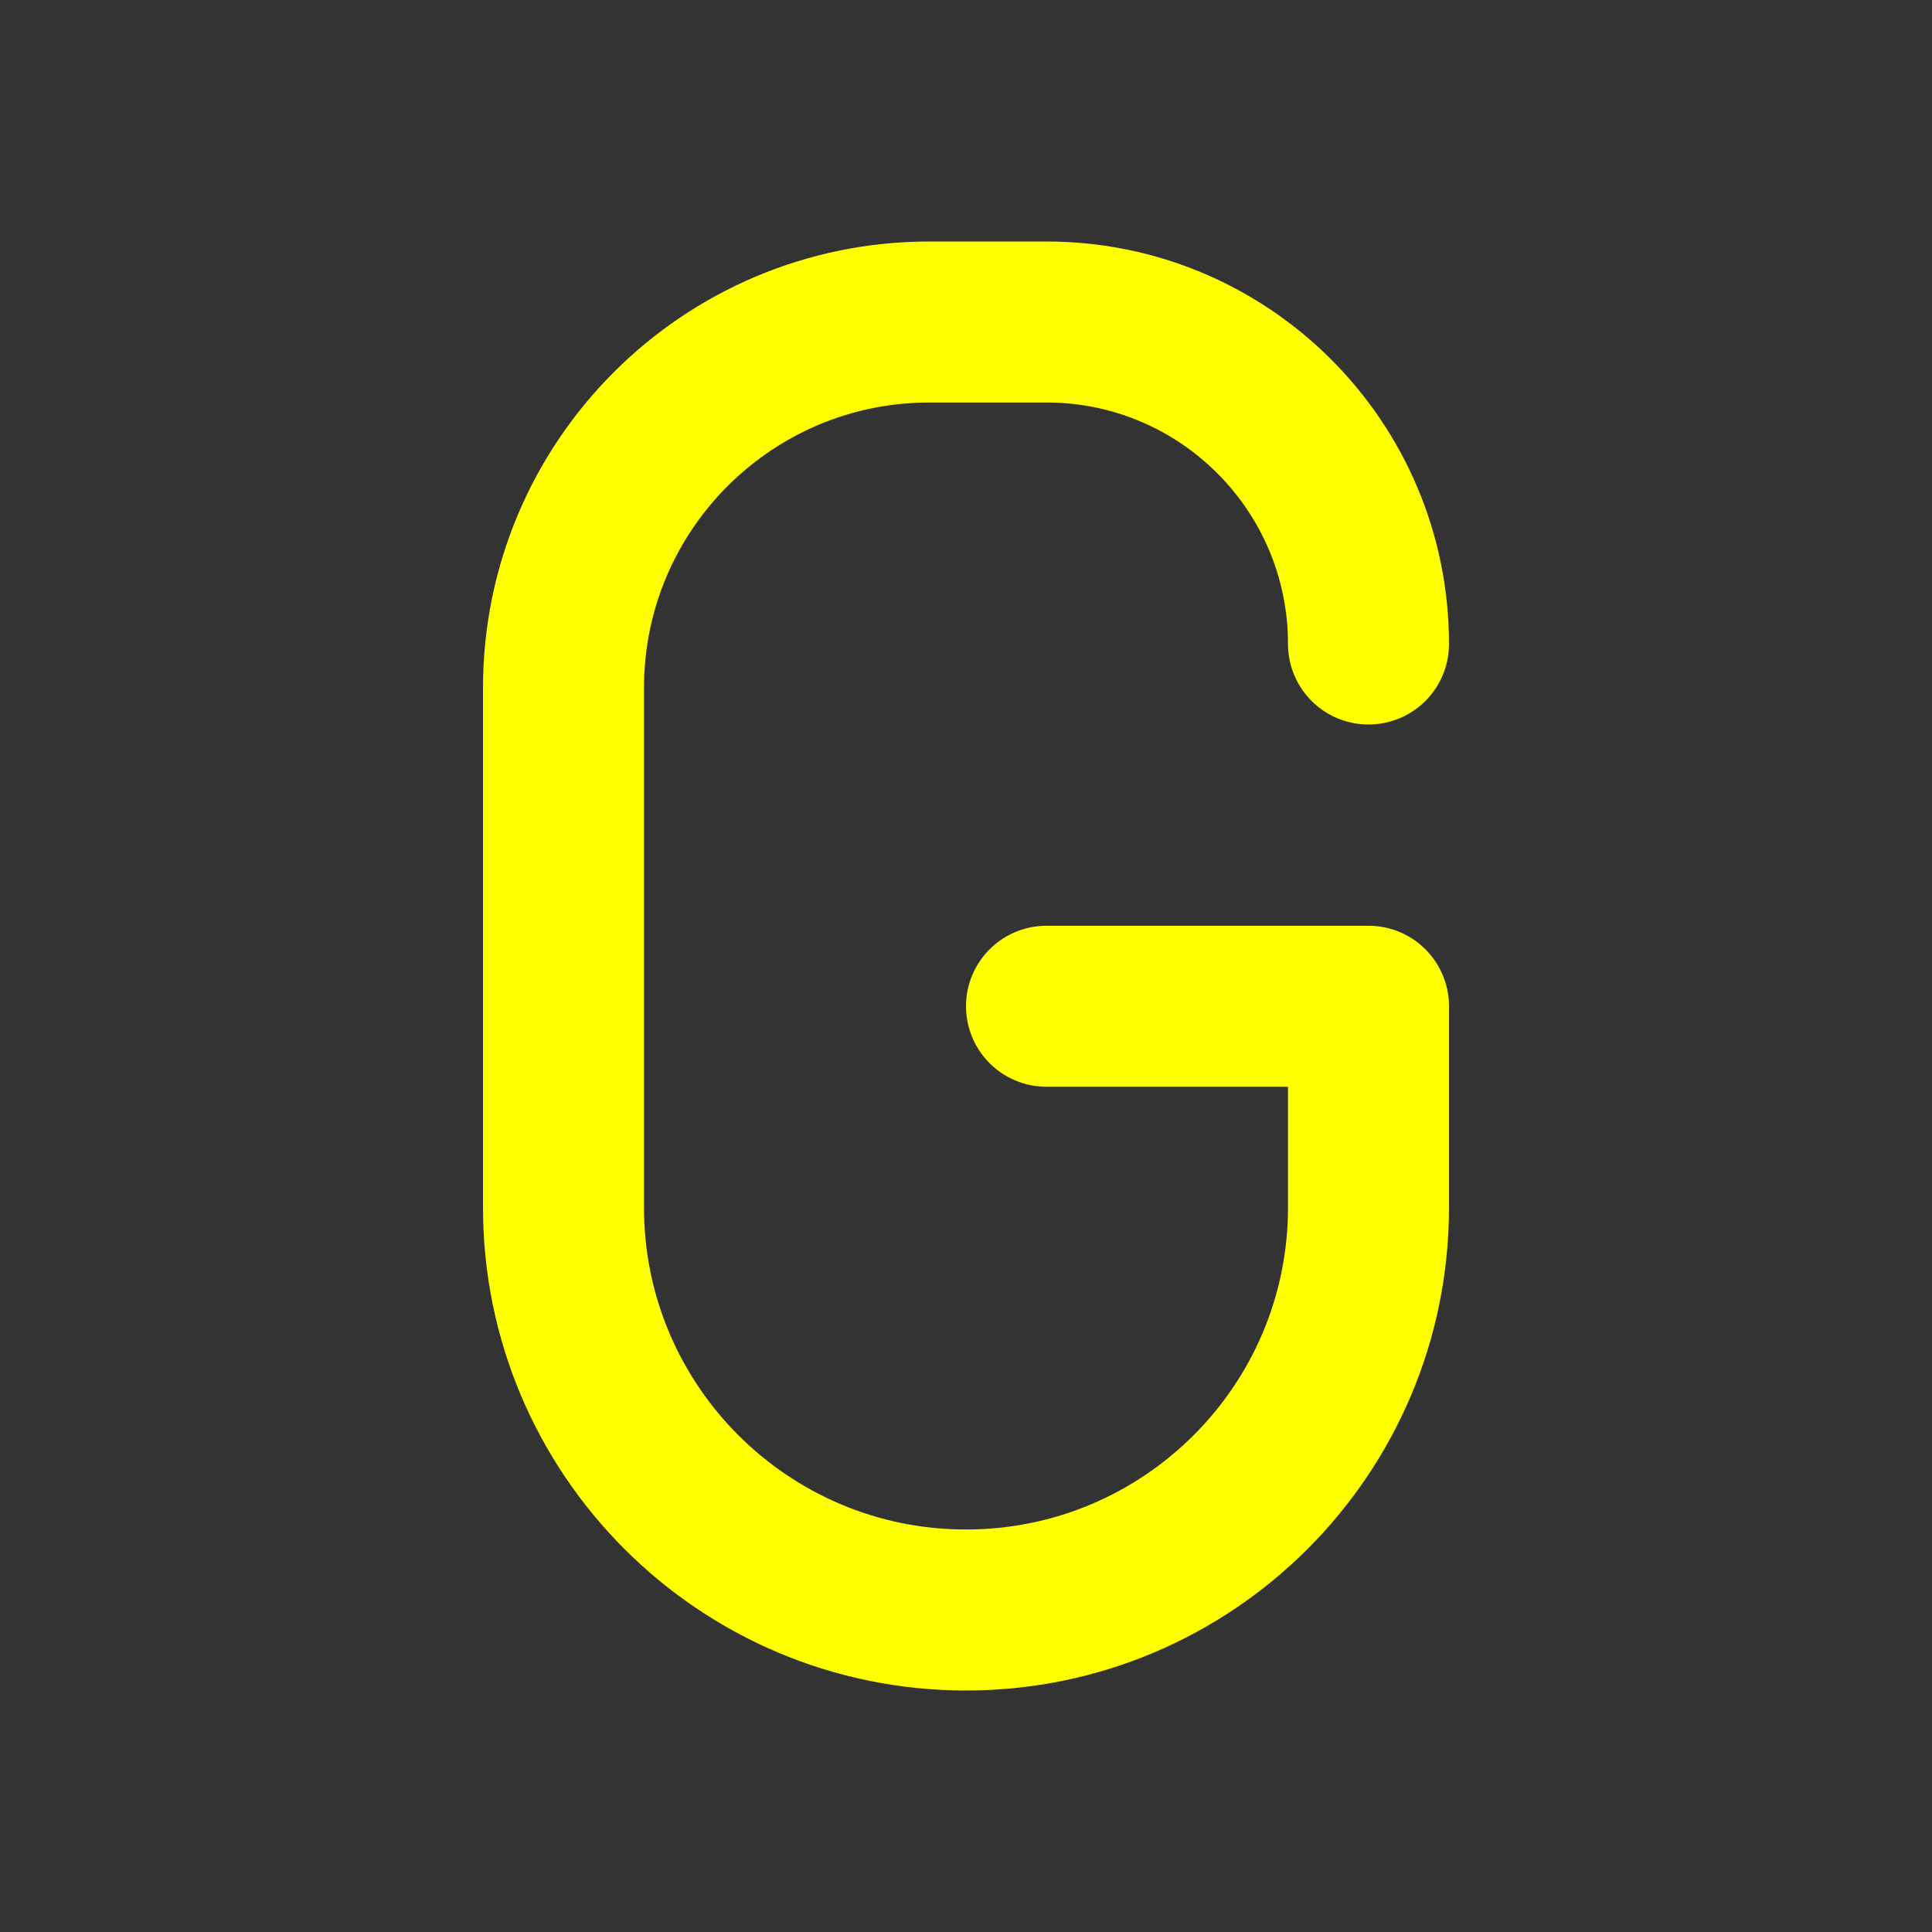 <svg width="24" height="24" viewBox="0 0 24 24" fill="none" xmlns="http://www.w3.org/2000/svg">
<rect x="0" y="0" width="24" height="24" fill="#333333" stroke="none"/>
<path d="M13 12.5H17V15C17 17.761 14.761 20 12 20C9.239 20 7 17.761 7 15V8.545C7 6.035 9.035 4 11.546 4H13C15.209 4 17 5.791 17 8" stroke="yellow" stroke-width="2" stroke-linecap="round" stroke-linejoin="round"/>
</svg>

